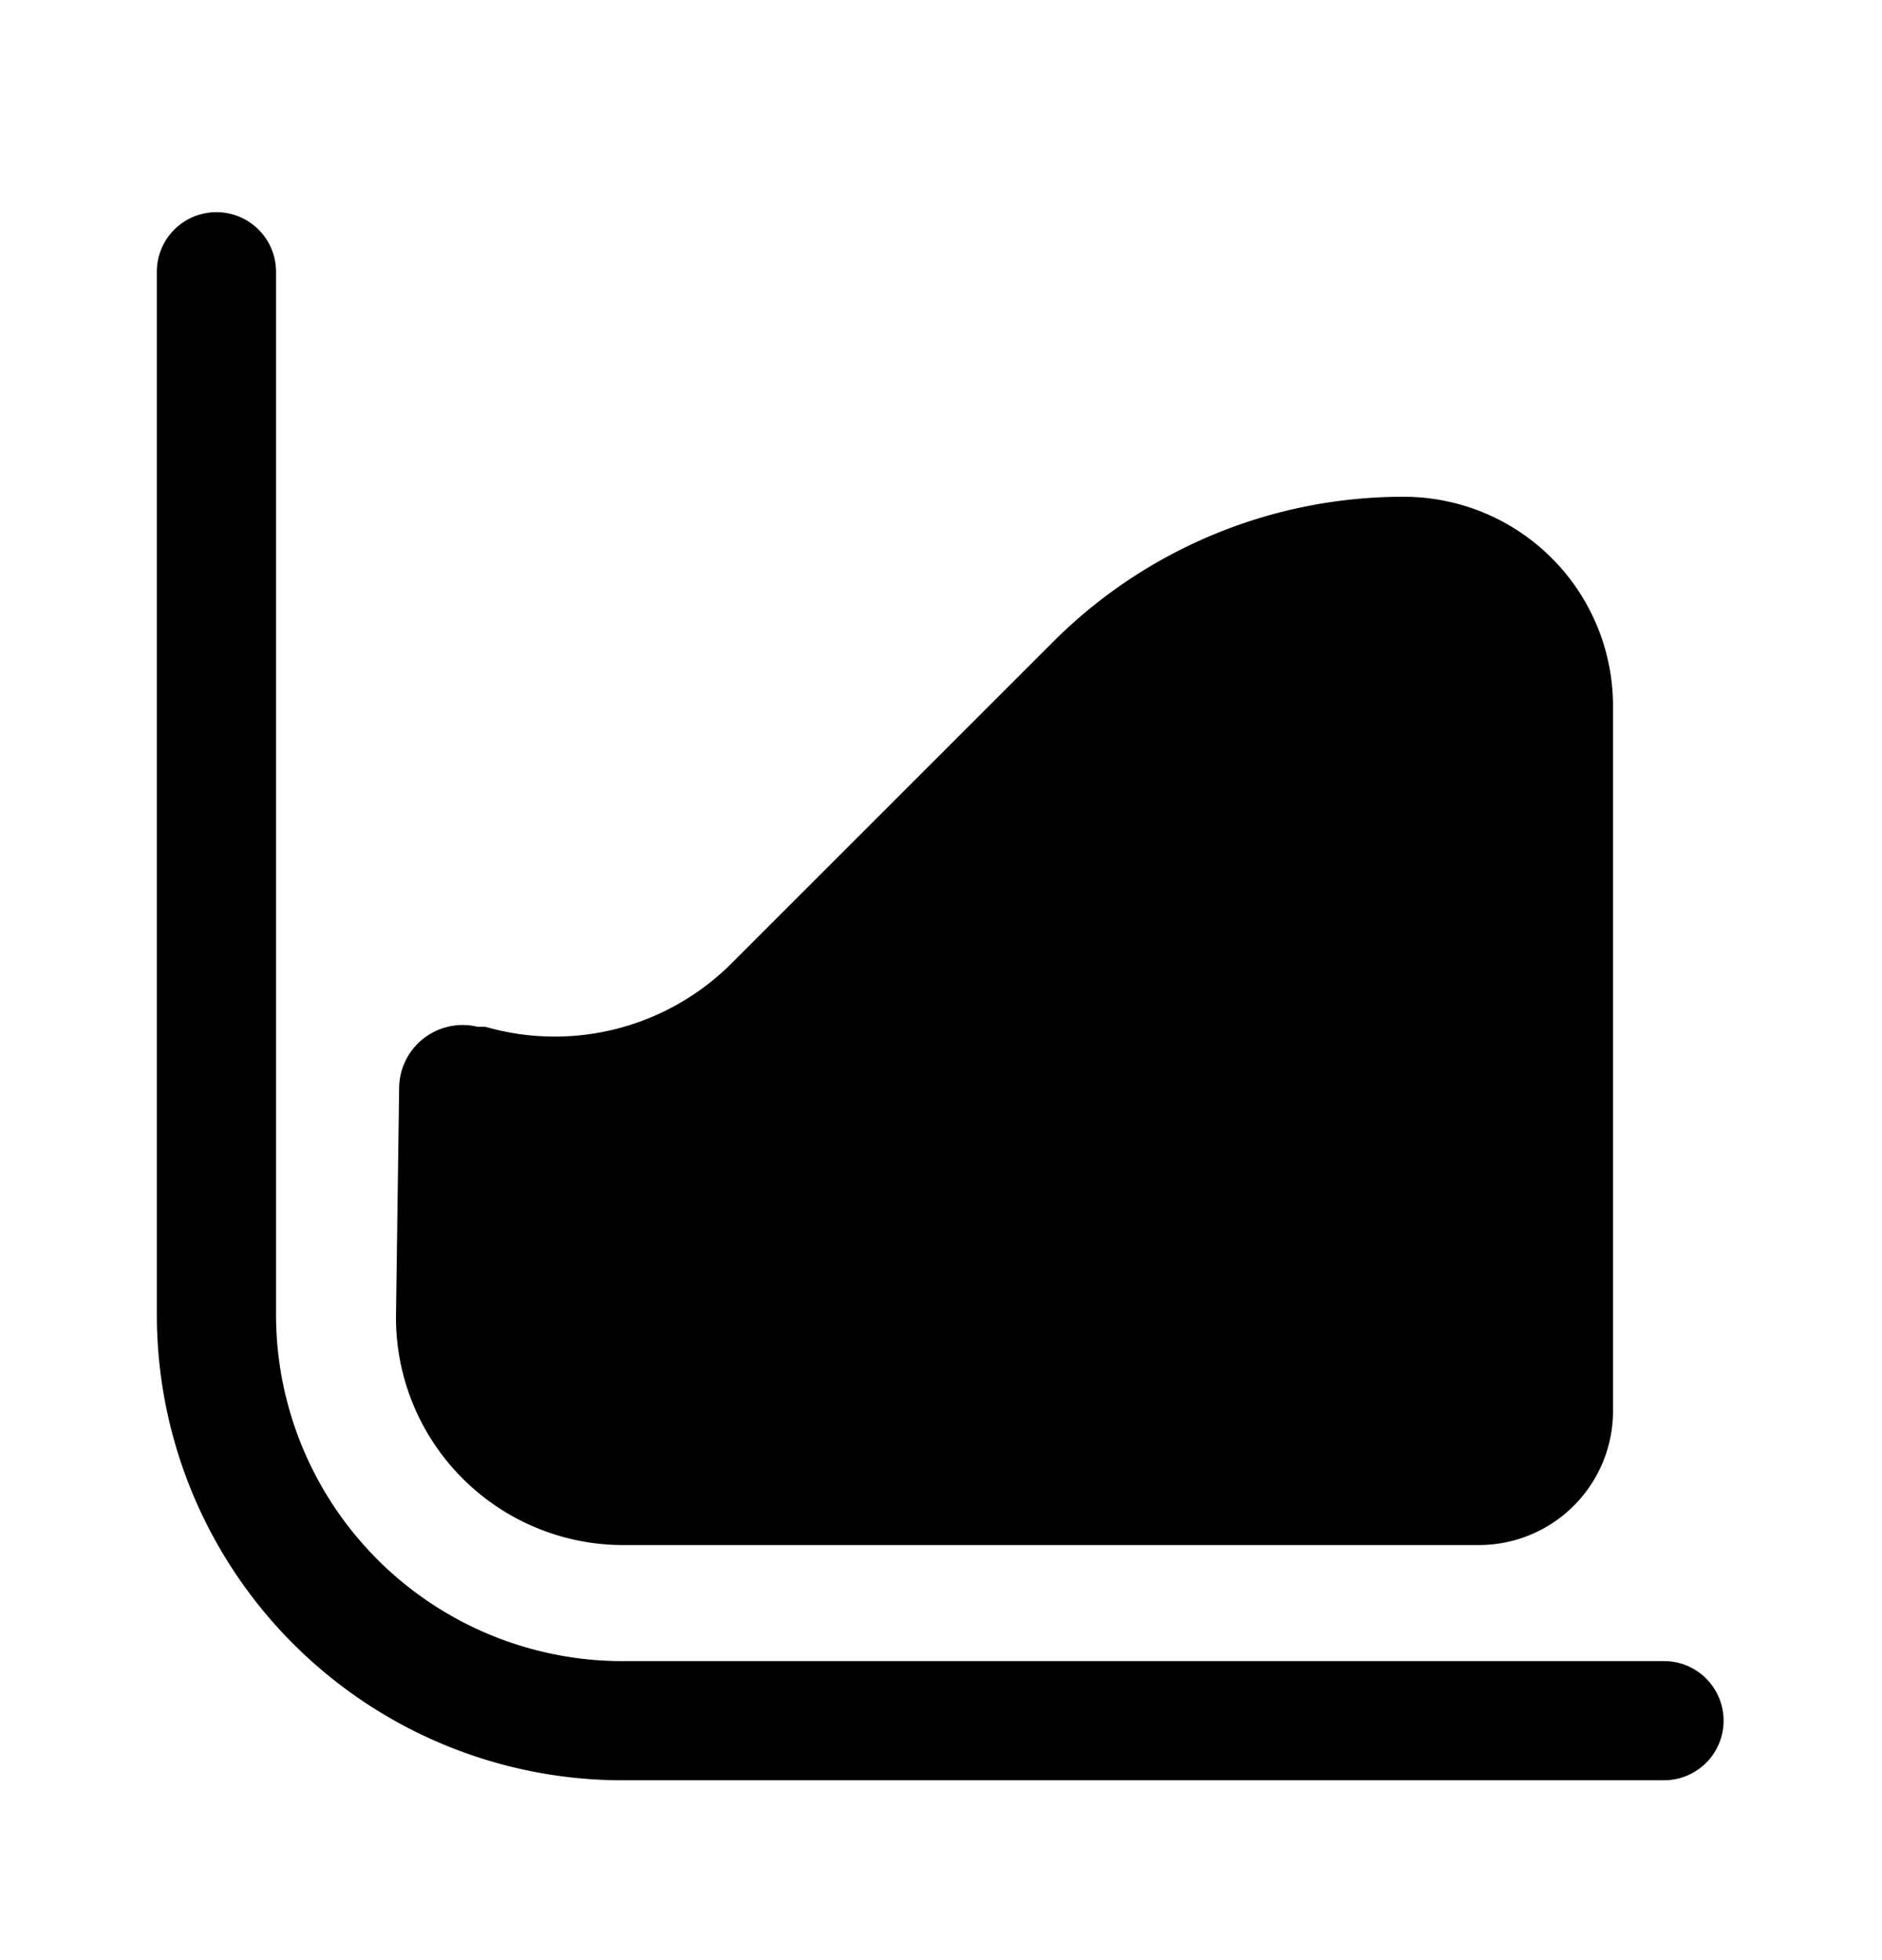 <svg xmlns="http://www.w3.org/2000/svg" width="24" height="25" fill="currentColor" viewBox="0 0 24 25">
  <path d="M21.22 22.706H8a5.94 5.94 0 0 1-6-5.93V3.466a.76.76 0 0 1 1.52 0v13.31A4.42 4.42 0 0 0 8 21.186h13.22a.76.76 0 0 1 0 1.52Zm-16.17-5.93A2.9 2.9 0 0 0 8 19.706h10.86a1.71 1.71 0 0 0 1.71-1.71v-9a2.67 2.67 0 0 0-2.67-2.66 6.31 6.31 0 0 0-4.46 1.84l-4.11 4.11a3.19 3.19 0 0 1-3.14.81h-.1a.81.81 0 0 0-1 .78l-.04 2.9Z"/>
</svg>
